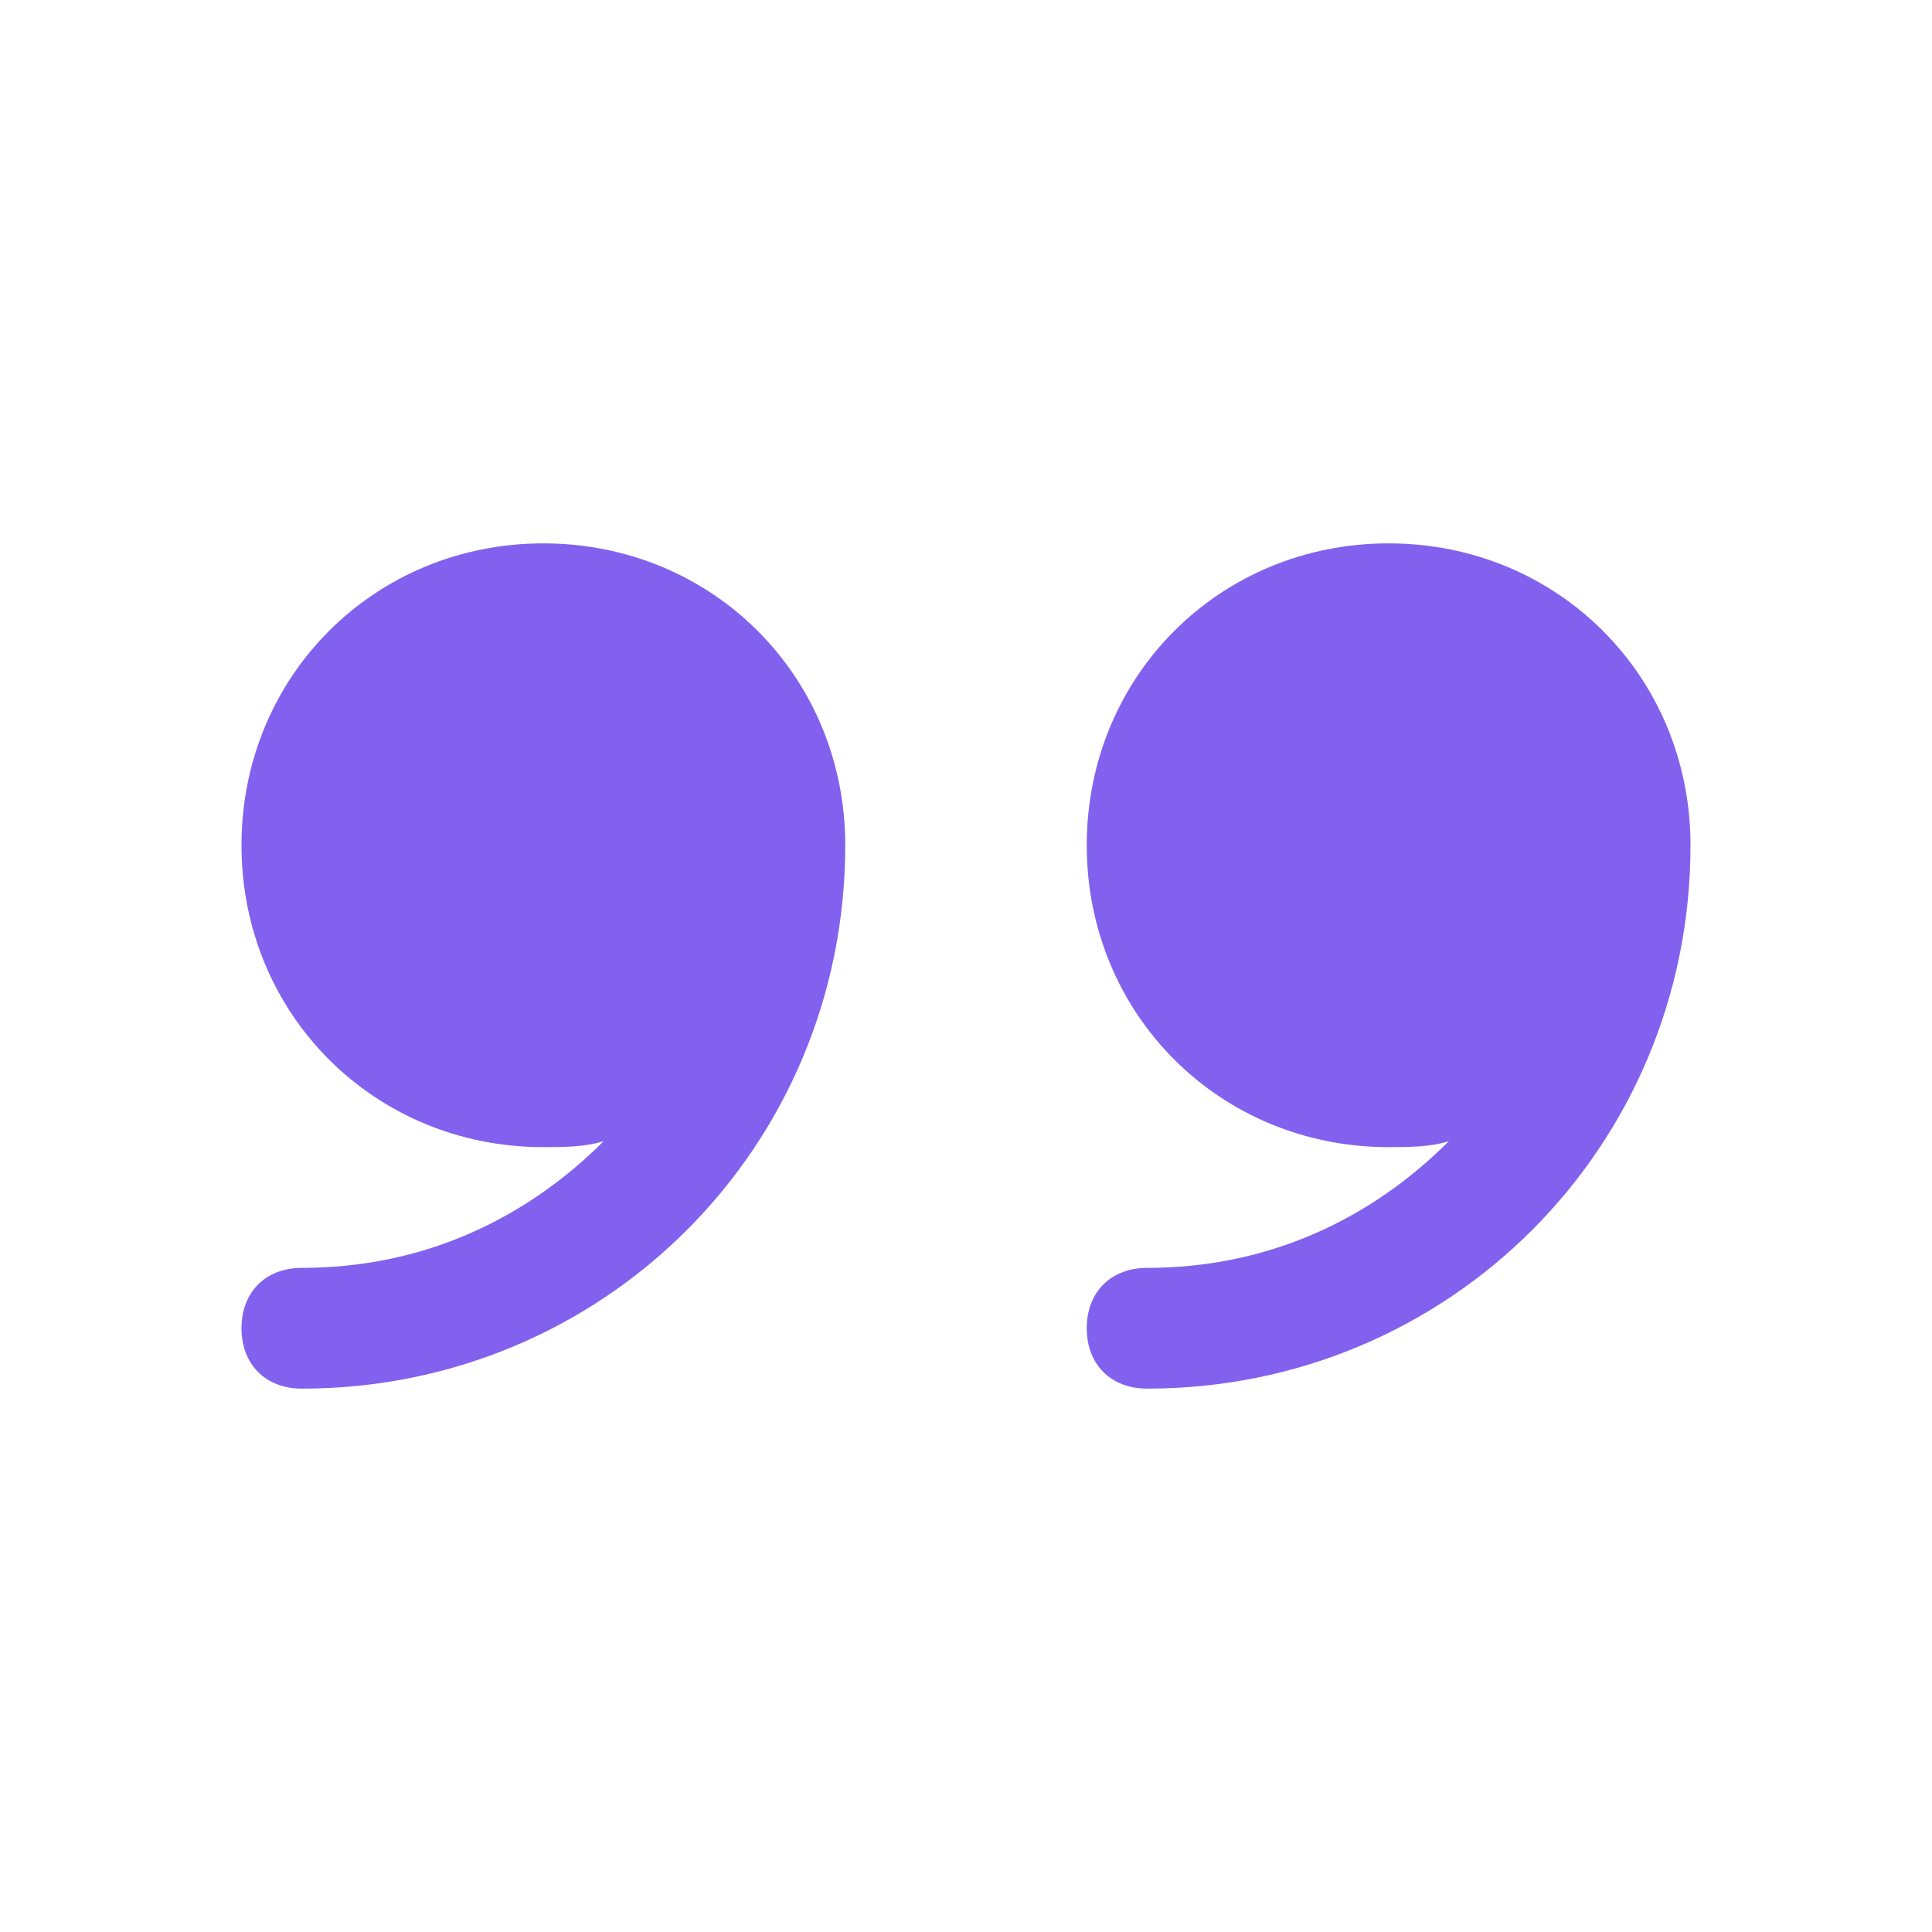 <?xml version="1.0" encoding="utf-8"?>
<!-- Generator: Adobe Illustrator 24.1.1, SVG Export Plug-In . SVG Version: 6.00 Build 0)  -->
<svg version="1.1" id="Layer_1" xmlns="http://www.w3.org/2000/svg" xmlns:xlink="http://www.w3.org/1999/xlink" x="0px" y="0px"
	 viewBox="0 0 32 32" style="enable-background:new 0 0 32 32;" xml:space="preserve">
<style type="text/css">
	.st0{fill:none;}
	.st1{fill:#8261EE;}
</style>
<g>
	<rect id="canvas_background" x="-1" y="-1" class="st0" width="582" height="402"/>
</g>
<g>
	<path id="svg_2" class="st1" d="M19,21c-0.6,0-1,0.4-1,1s0.4,1,1,1c5,0,9-4,9-9c0-2.8-2.2-5-5-5s-5,2.2-5,5s2.2,5,5,5
		c0.3,0,0.7,0,1-0.1C22.7,20.2,21,21,19,21z"/>
	<path id="svg_3" class="st1" d="M9,19c0.3,0,0.7,0,1-0.1C8.7,20.2,7,21,5,21c-0.6,0-1,0.4-1,1c0,0.6,0.4,1,1,1c5,0,9-4,9-9
		c0-2.8-2.2-5-5-5s-5,2.2-5,5S6.2,19,9,19z"/>
</g>
</svg>
